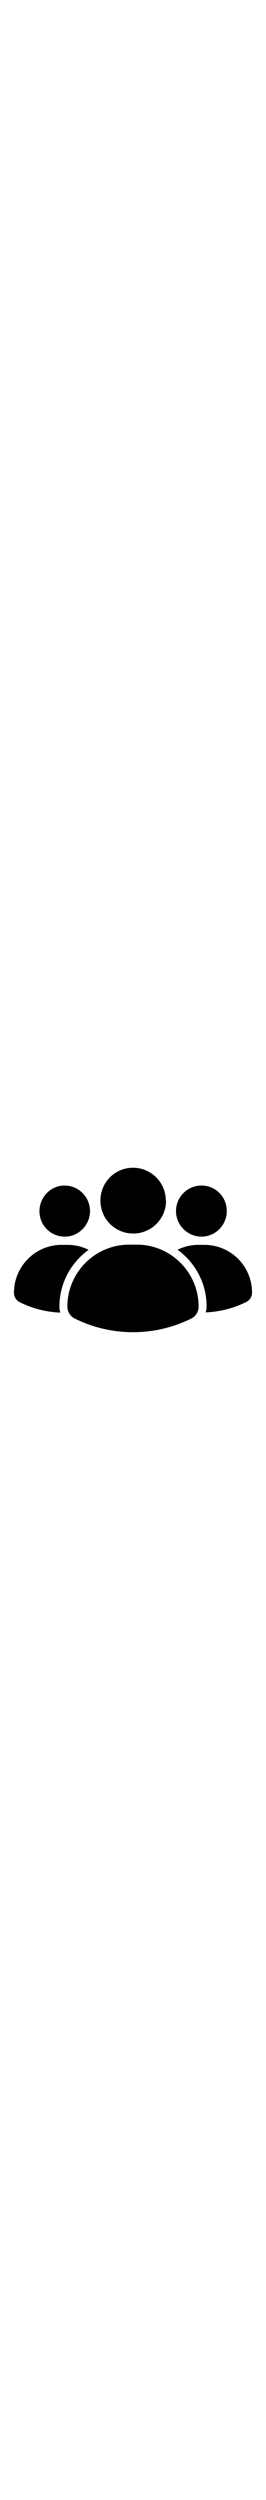 <svg width="128" xmlns="http://www.w3.org/2000/svg" viewBox="0 0 1200 1200"><path d="M406 425c0 63-51 115-114 115s-114-51-114-114S228 310 291 310s115 51 115 115m617 0c0 63-51 115-114 115S794 488 794 425 845 310 909 310 1023 361 1023 425M618 576h-35c-154 0-279 125-279 279 0 23 13 44 34 54 79 39 168 61 262 61s183-22 262-61c21-10 34-31 34-54 0-154-125-279-279-279zm131-198c0 82-66 148-148 148s-148-66-148-148S518 230 600 230s148 66 148 148"/><path d="M399 599c-28-14-60-22-94-22h-27c-119 0-215 97-215 216 0 18 10 34 26 42 56 28 117 44 183 47a97 97 0 0 1-4-27c0-105 52-198 131-255zm523-22H895c-34 0-65 8-94 22 79 57 131 150 131 255a97 97 0 0 1-4 27c65-3 127-19 183-47 16-8 26-24 26-42 0-119-96-215-215-215z"/></svg>